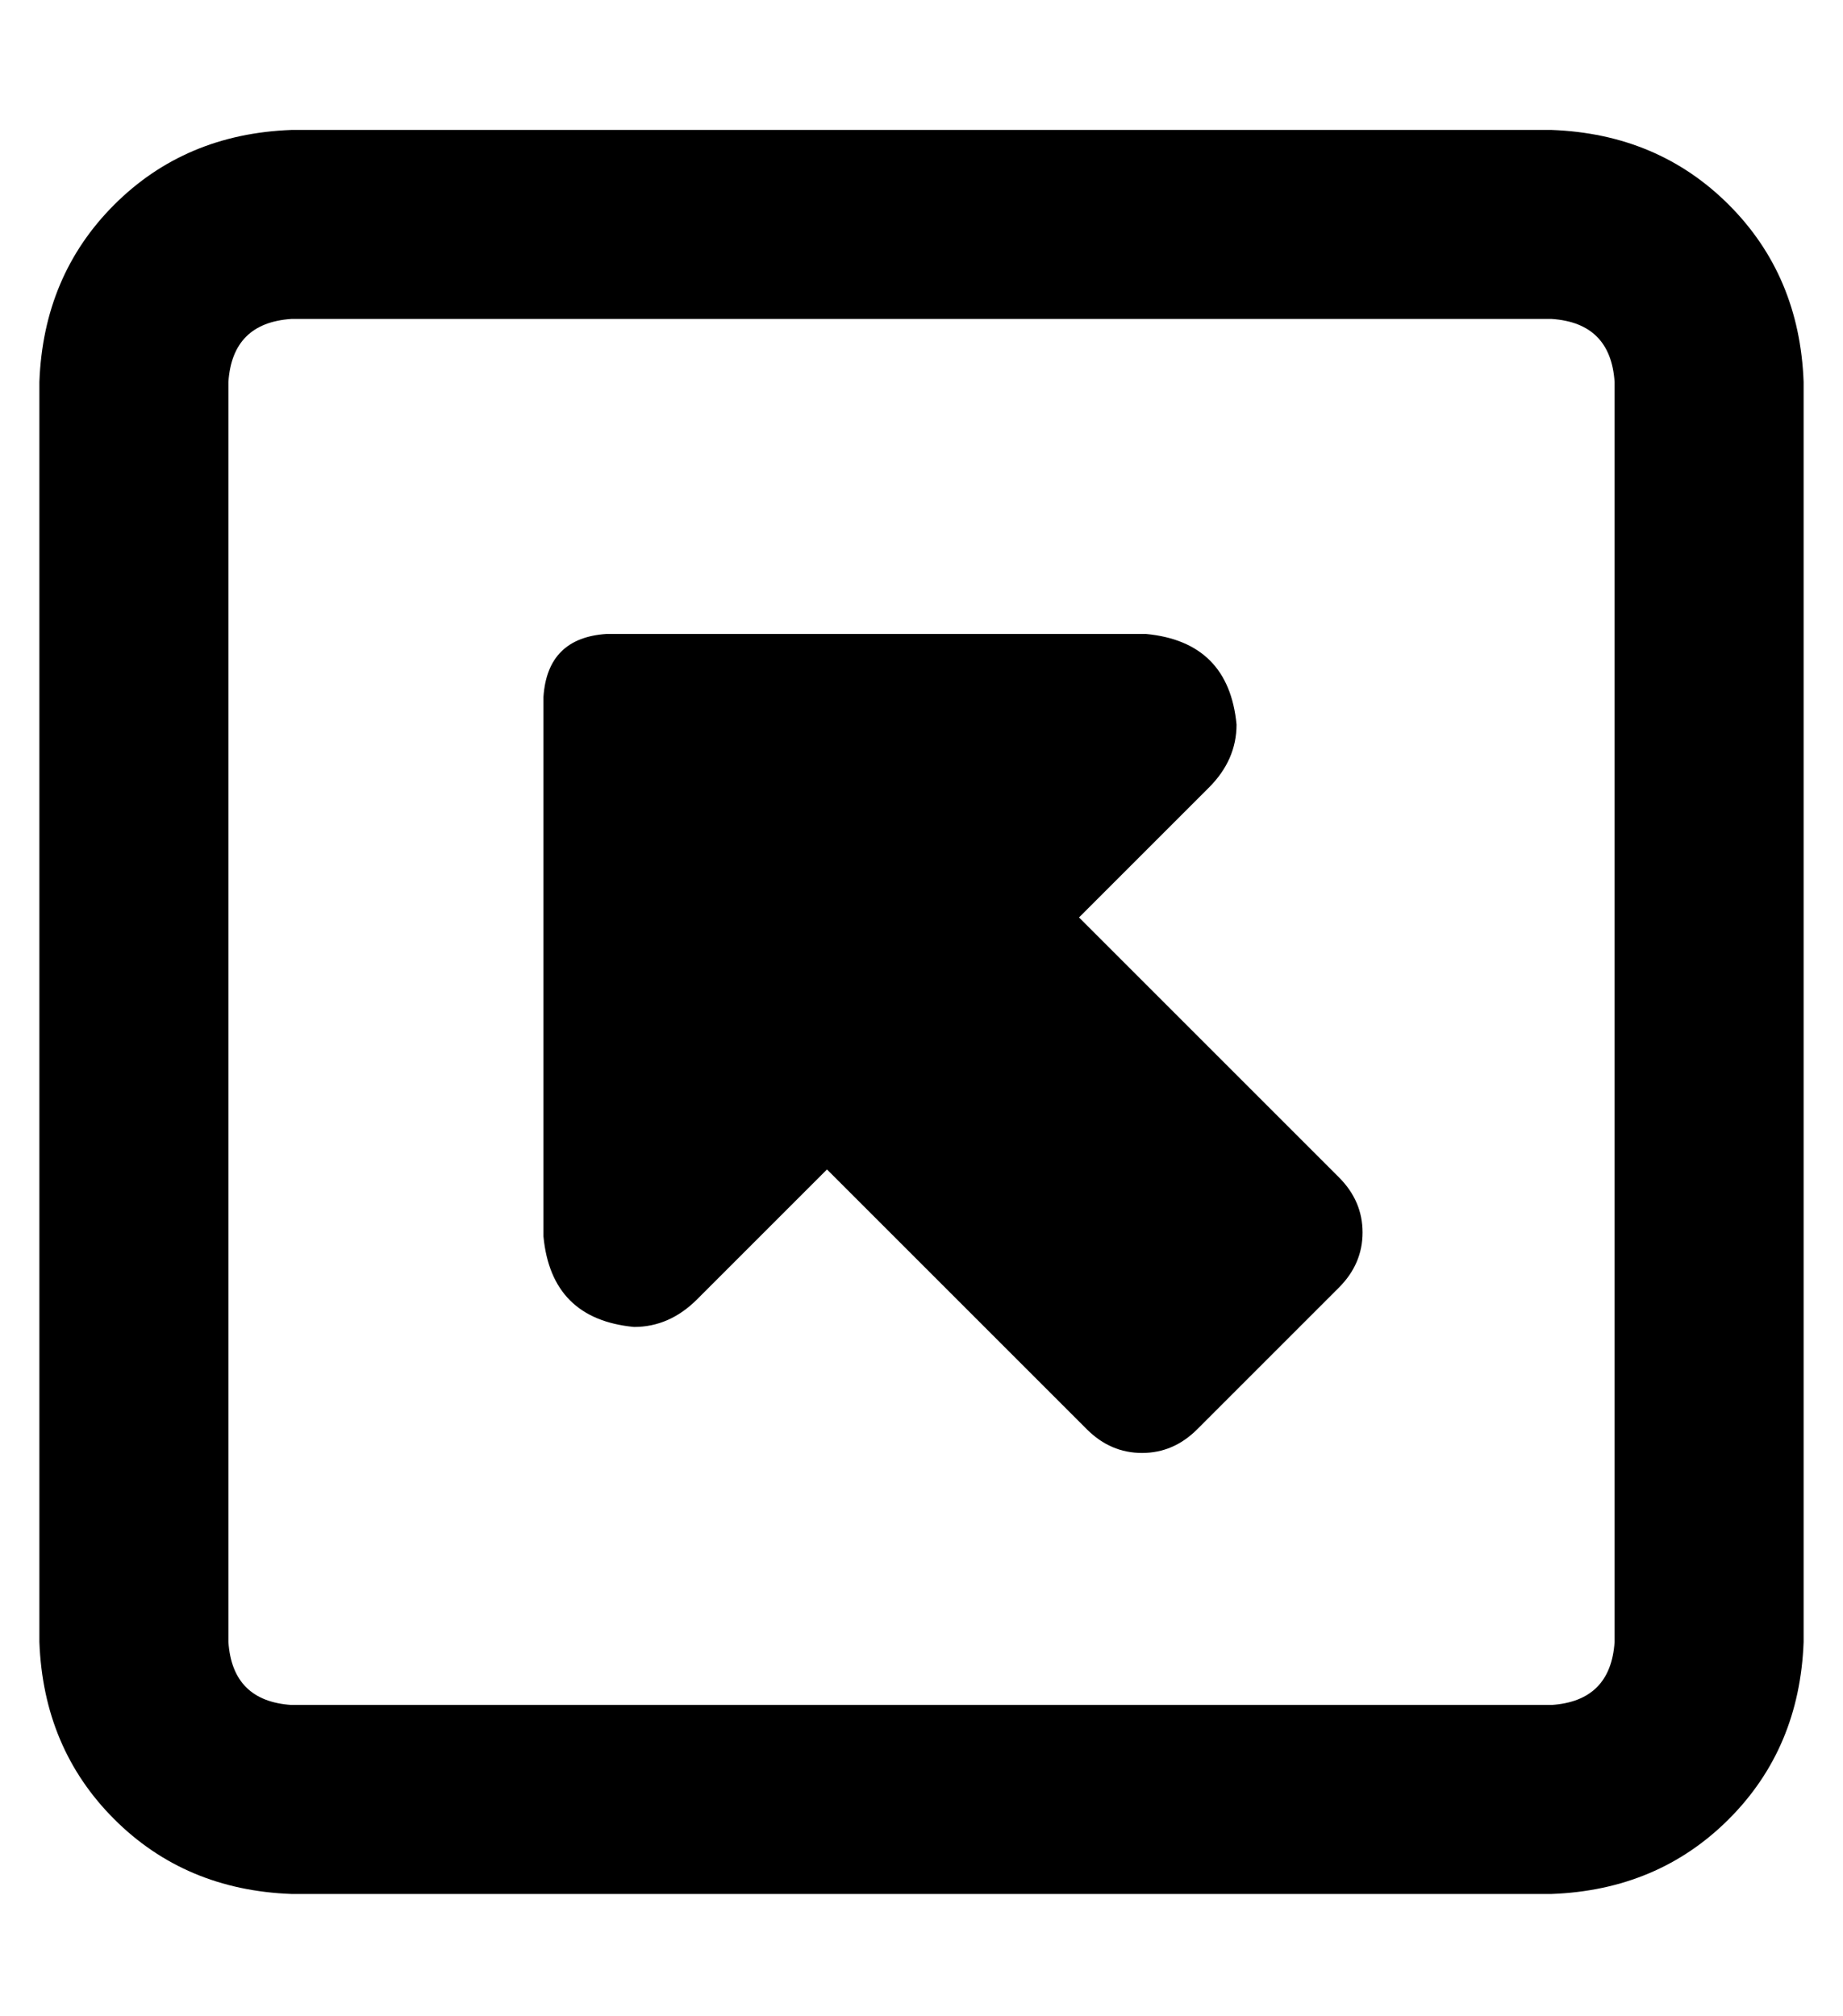 <?xml version="1.0" standalone="no"?>
<!DOCTYPE svg PUBLIC "-//W3C//DTD SVG 1.1//EN" "http://www.w3.org/Graphics/SVG/1.1/DTD/svg11.dtd" >
<svg xmlns="http://www.w3.org/2000/svg" xmlns:xlink="http://www.w3.org/1999/xlink" version="1.1" viewBox="-10 -40 468 512">
   <path fill="currentColor"
d="M64 41q-15 1 -16 16v320v0q1 15 16 16h320v0q15 -1 16 -16v-320v0q-1 -15 -16 -16h-320v0zM0 57q1 -27 19 -45v0v0q18 -18 45 -19h320v0q27 1 45 19t19 45v320v0q-1 27 -19 45t-45 19h-320v0q-27 -1 -45 -19t-19 -45v-320v0zM128 274v-137v137v-137q1 -15 16 -16h137v0
q21 2 23 23q0 9 -7 16l-33 33v0l66 66v0q6 6 6 14t-6 14l-36 36v0q-6 6 -14 6t-14 -6l-66 -66v0l-33 33v0q-7 7 -16 7q-21 -2 -23 -23v0z" />
</svg>
